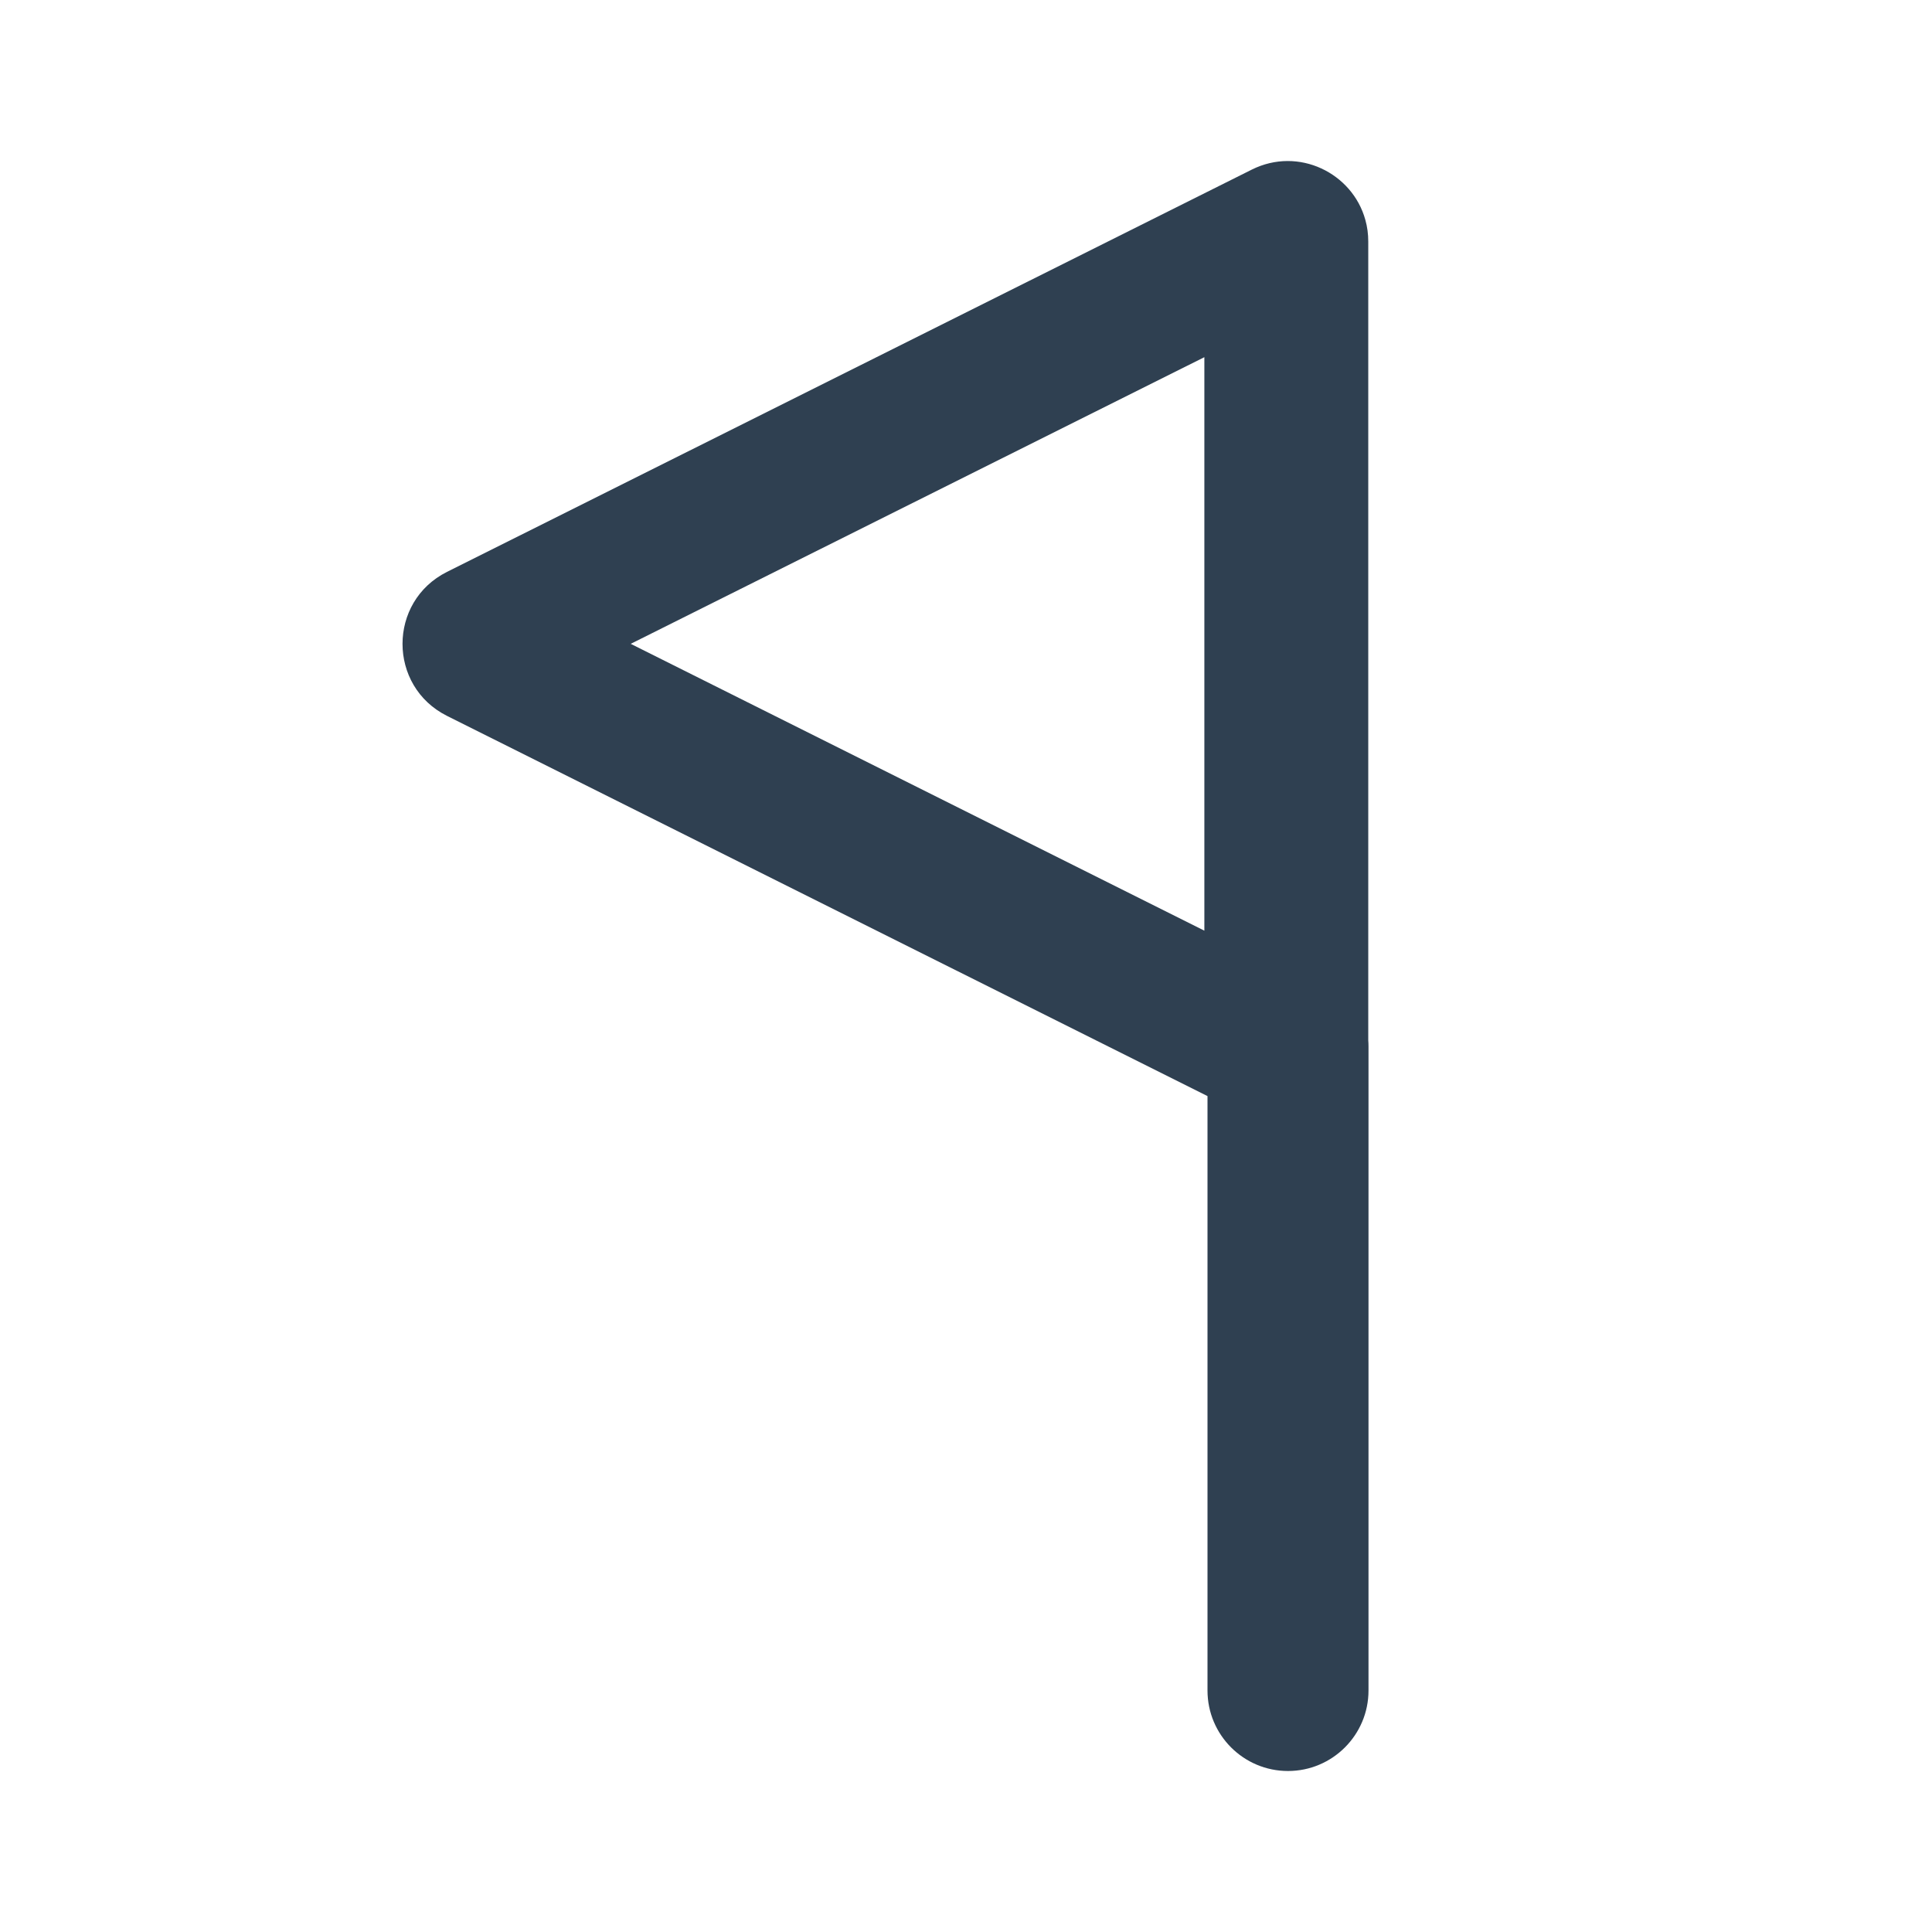 <svg width="24" height="24" viewBox="0 0 24 24" fill="none" xmlns="http://www.w3.org/2000/svg">
<path fill-rule="evenodd" clip-rule="evenodd" d="M16.997 12.923C16.999 12.948 17 12.974 17 13V21C17 21.552 16.552 22 16 22C15.448 22 15 21.552 15 21V13.616L5.553 8.893C4.816 8.524 4.816 7.473 5.553 7.104L15.55 2.107C16.131 1.817 16.801 2.149 16.961 2.732C16.985 2.817 16.997 2.907 16.997 3.001L16.997 12.923ZM14.961 4.437V11.561L7.835 7.998L14.961 4.437Z" fill="#2F4051"/>
</svg>
